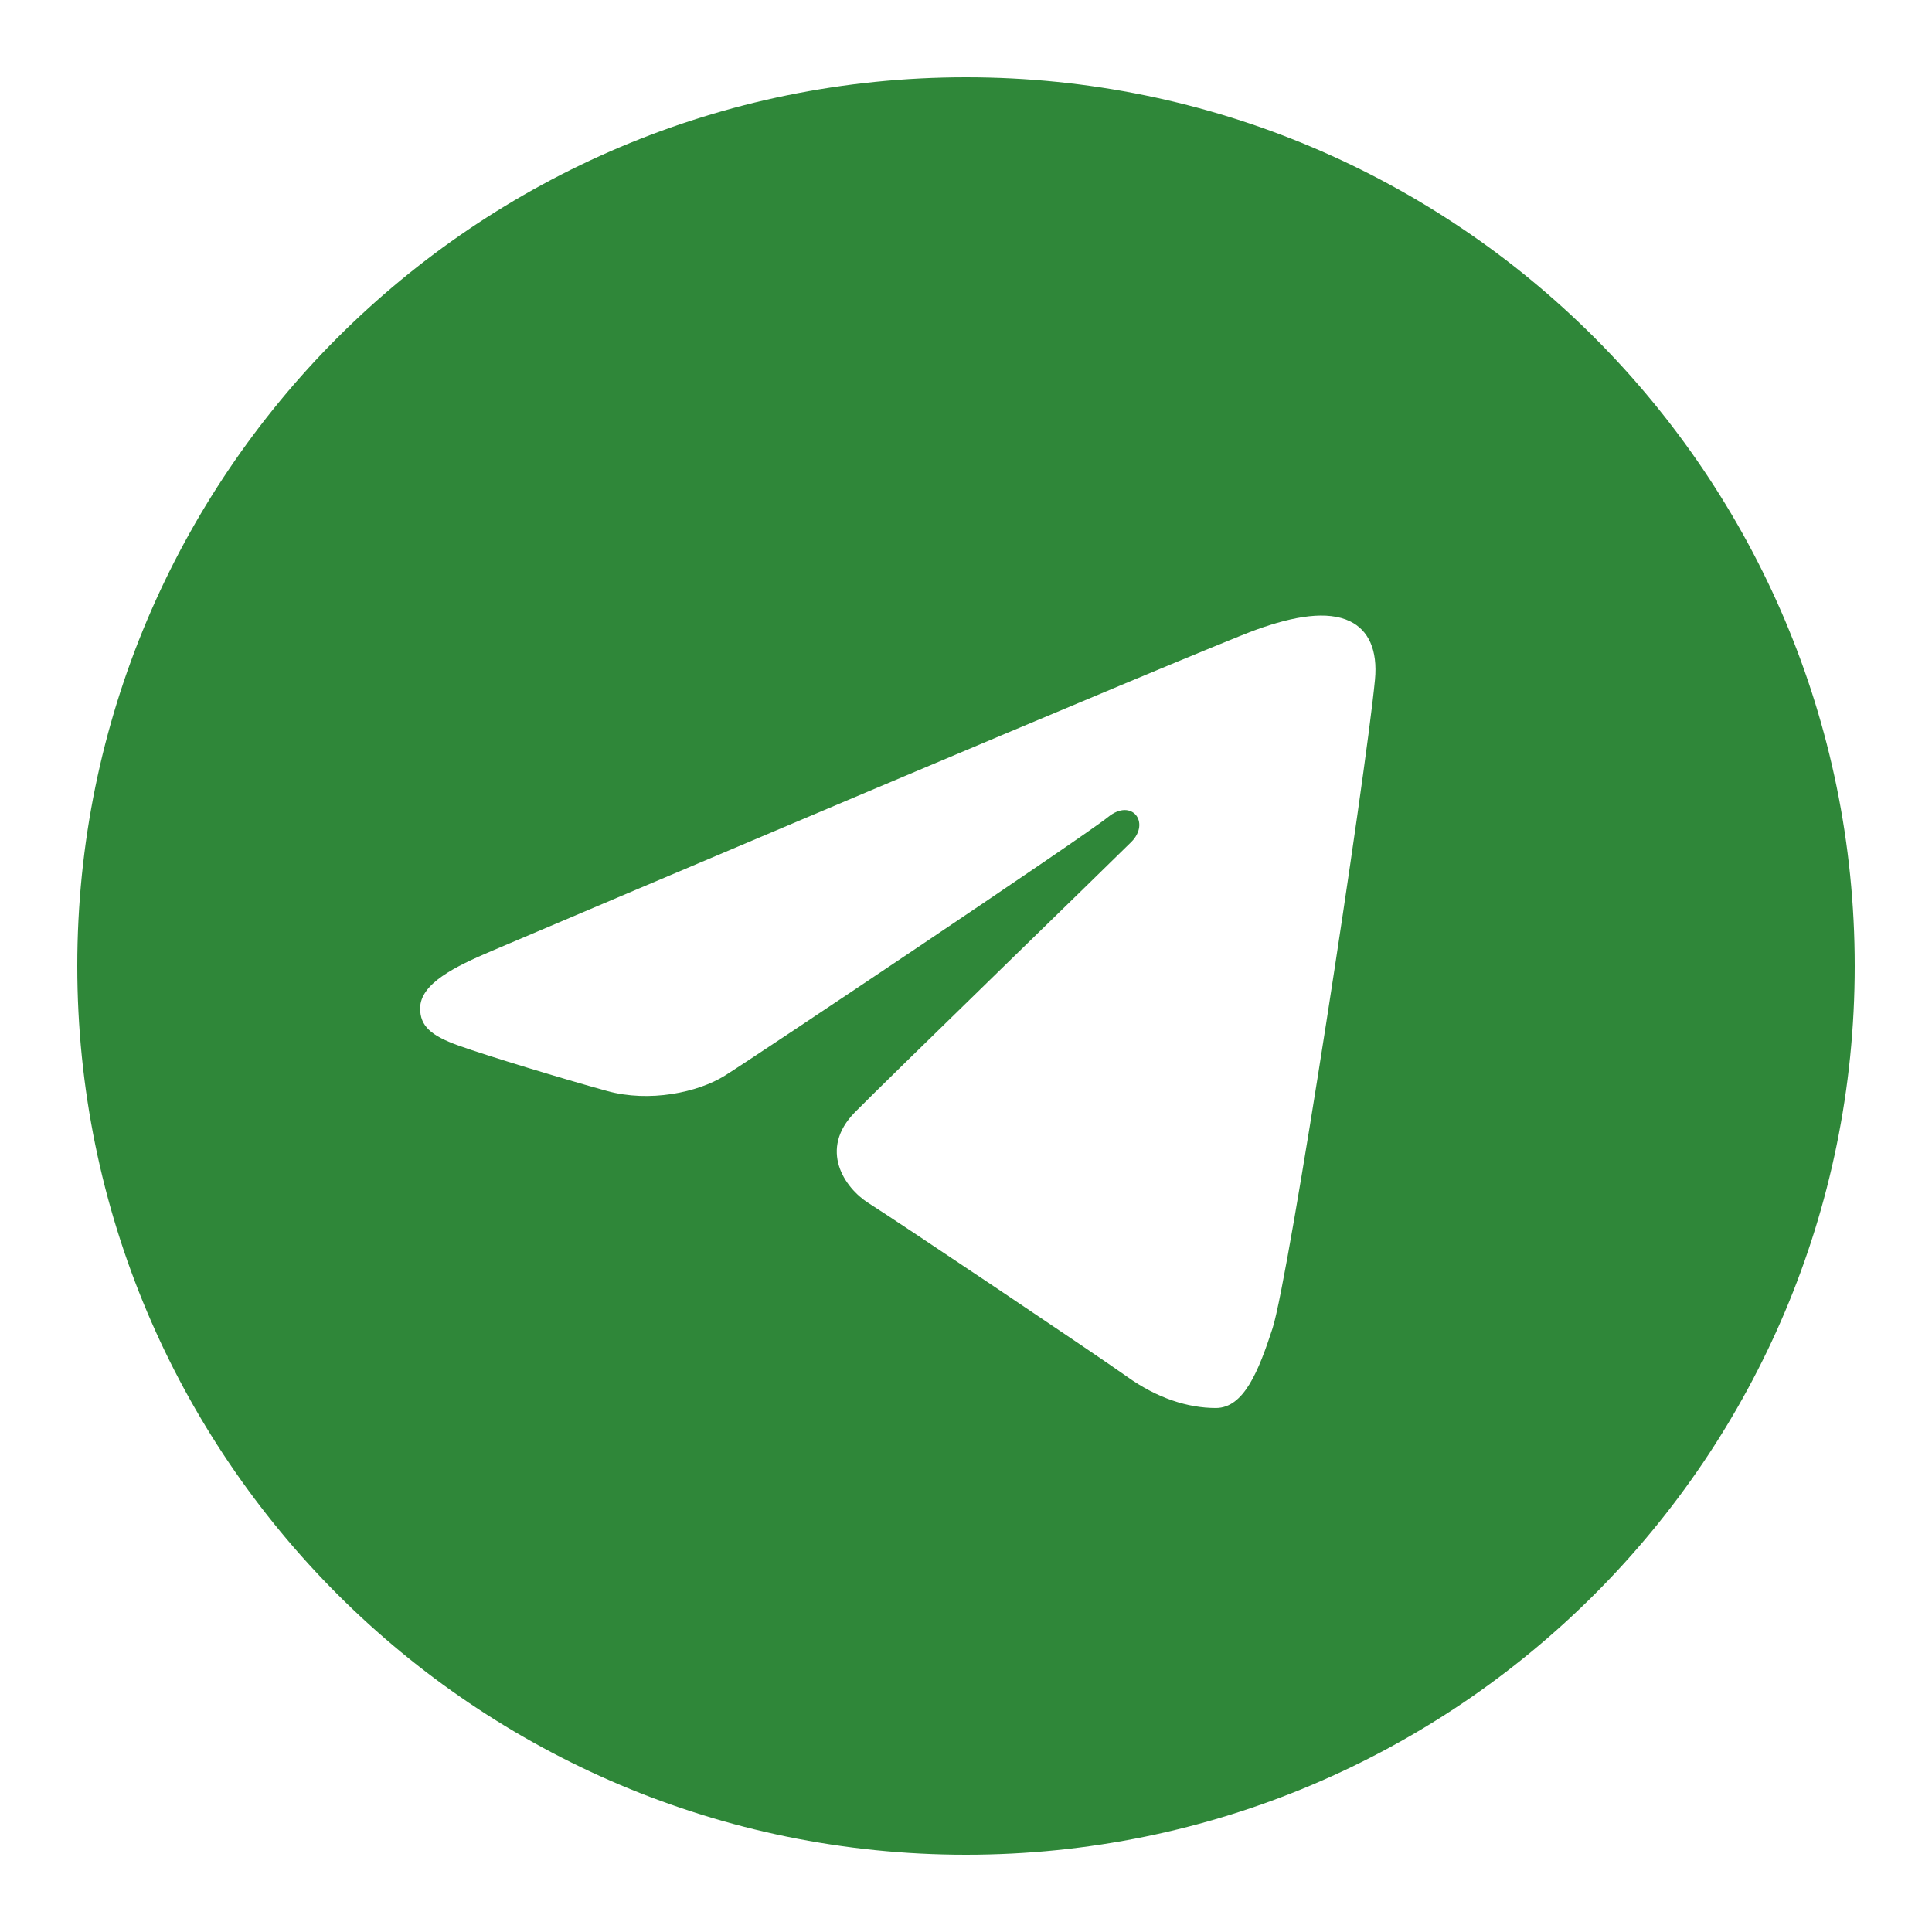 <svg xmlns="http://www.w3.org/2000/svg" x="0px" y="0px" width="100" height="100" viewBox="0,0,256,256">
<g fill="#2f8739" fill-rule="nonzero" stroke="none" stroke-width="1" stroke-linecap="butt" stroke-linejoin="miter" stroke-miterlimit="10" stroke-dasharray="" stroke-dashoffset="0" font-family="none" font-weight="none" font-size="none" text-anchor="none" style="mix-blend-mode: normal"><g transform="scale(5.12,5.12)"><path d="M25,2c12.703,0 23,10.297 23,23c0,12.703 -10.297,23 -23,23c-12.703,0 -23,-10.297 -23,-23c0,-12.703 10.297,-23 23,-23zM32.934,34.375c0.423,-1.298 2.405,-14.234 2.65,-16.783c0.074,-0.772 -0.17,-1.285 -0.648,-1.514c-0.578,-0.278 -1.434,-0.139 -2.427,0.219c-1.362,0.491 -18.774,7.884 -19.78,8.312c-0.954,0.405 -1.856,0.847 -1.856,1.487c0,0.45 0.267,0.703 1.003,0.966c0.766,0.273 2.695,0.858 3.834,1.172c1.097,0.303 2.346,0.04 3.046,-0.395c0.742,-0.461 9.305,-6.191 9.92,-6.693c0.614,-0.502 1.104,0.141 0.602,0.644c-0.502,0.502 -6.38,6.207 -7.155,6.997c-0.941,0.959 -0.273,1.953 0.358,2.351c0.721,0.454 5.906,3.932 6.687,4.49c0.781,0.558 1.573,0.811 2.298,0.811c0.725,0 1.107,-0.955 1.468,-2.064z"></path></g></g>
</svg>